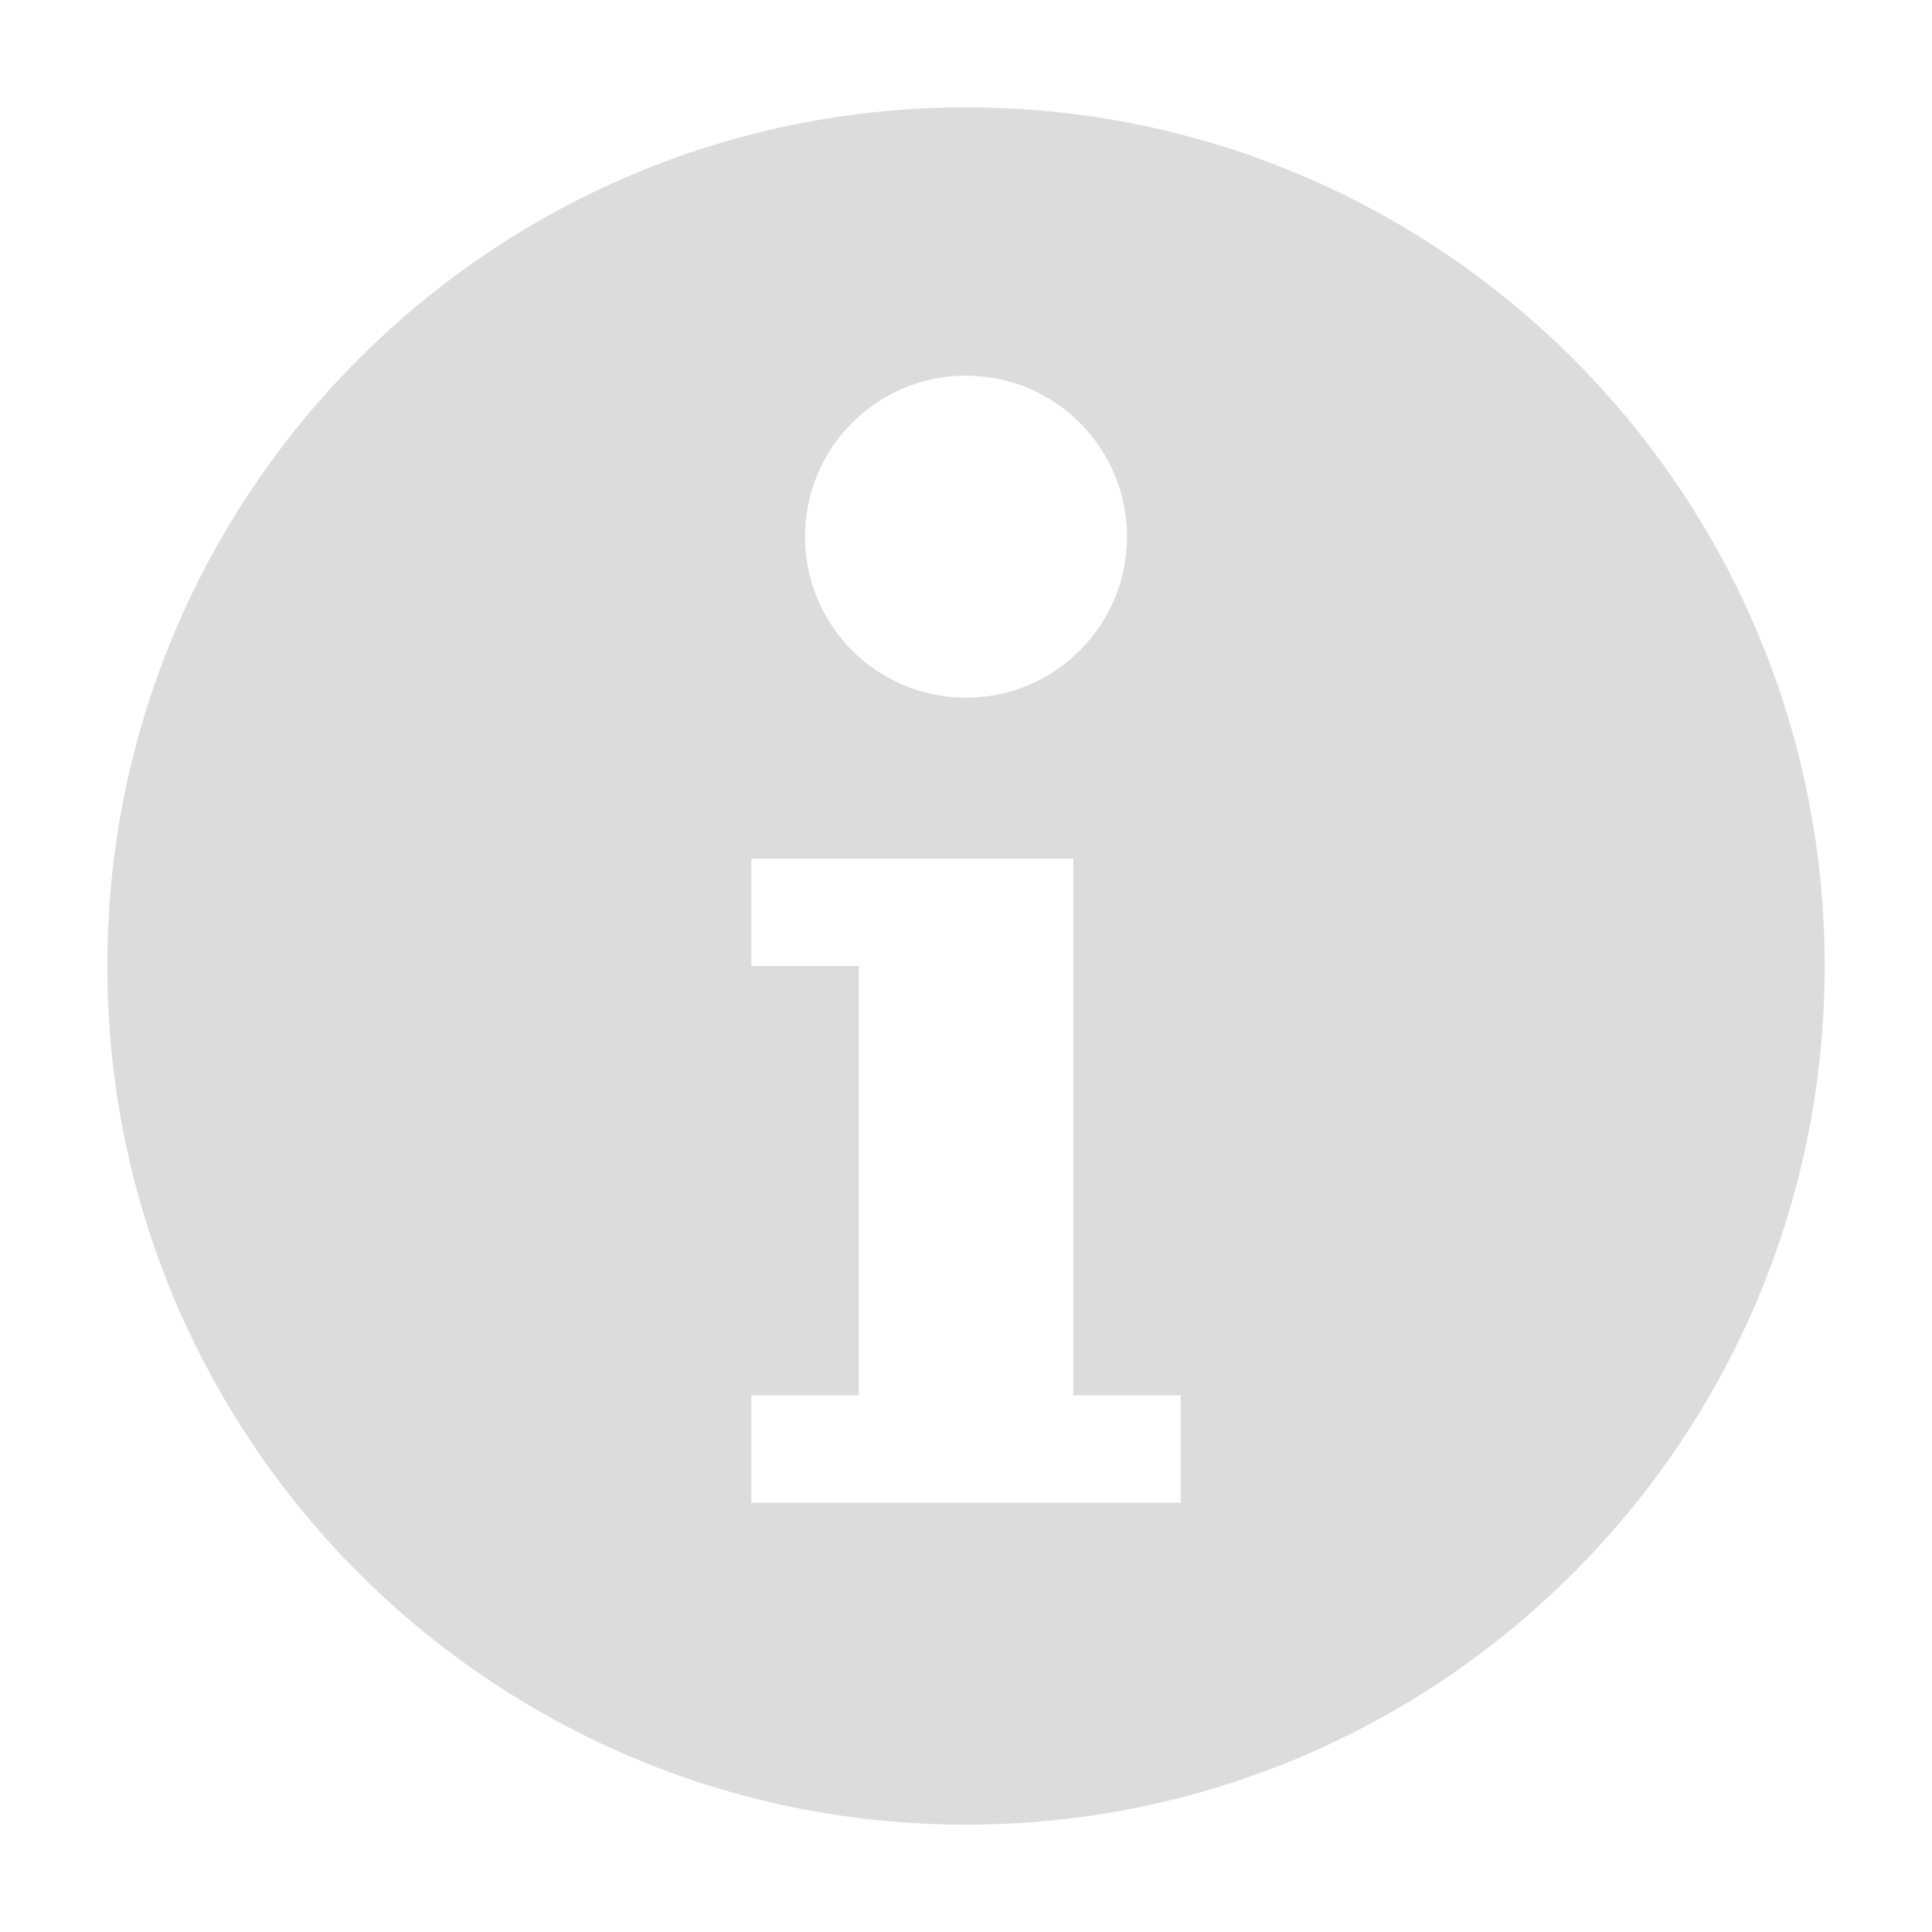 <?xml version="1.0" encoding="utf-8"?>
<!-- Generator: Adobe Illustrator 16.0.0, SVG Export Plug-In . SVG Version: 6.00 Build 0)  -->
<!DOCTYPE svg PUBLIC "-//W3C//DTD SVG 1.0//EN" "http://www.w3.org/TR/2001/REC-SVG-20010904/DTD/svg10.dtd">
<svg version="1.0" id="Layer_1" xmlns="http://www.w3.org/2000/svg" xmlns:xlink="http://www.w3.org/1999/xlink" x="0px" y="0px"
	 width="18px" height="18px" viewBox="0 0 18 18" enable-background="new 0 0 18 18" xml:space="preserve">
<g>
	<path fill="#DCDCDC" d="M9,1C4.582,1,1,4.582,1,9s3.582,8,8,8s8-3.582,8-8S13.418,1,9,1z M9,3.5c0.829,0,1.5,0.672,1.5,1.5
		S9.829,6.5,9,6.5S7.5,5.828,7.5,5S8.171,3.5,9,3.5z M11,14h-1H8H7v-1h1V9H7V8h1h2v1v4h1V14z"/>
</g>
</svg>
